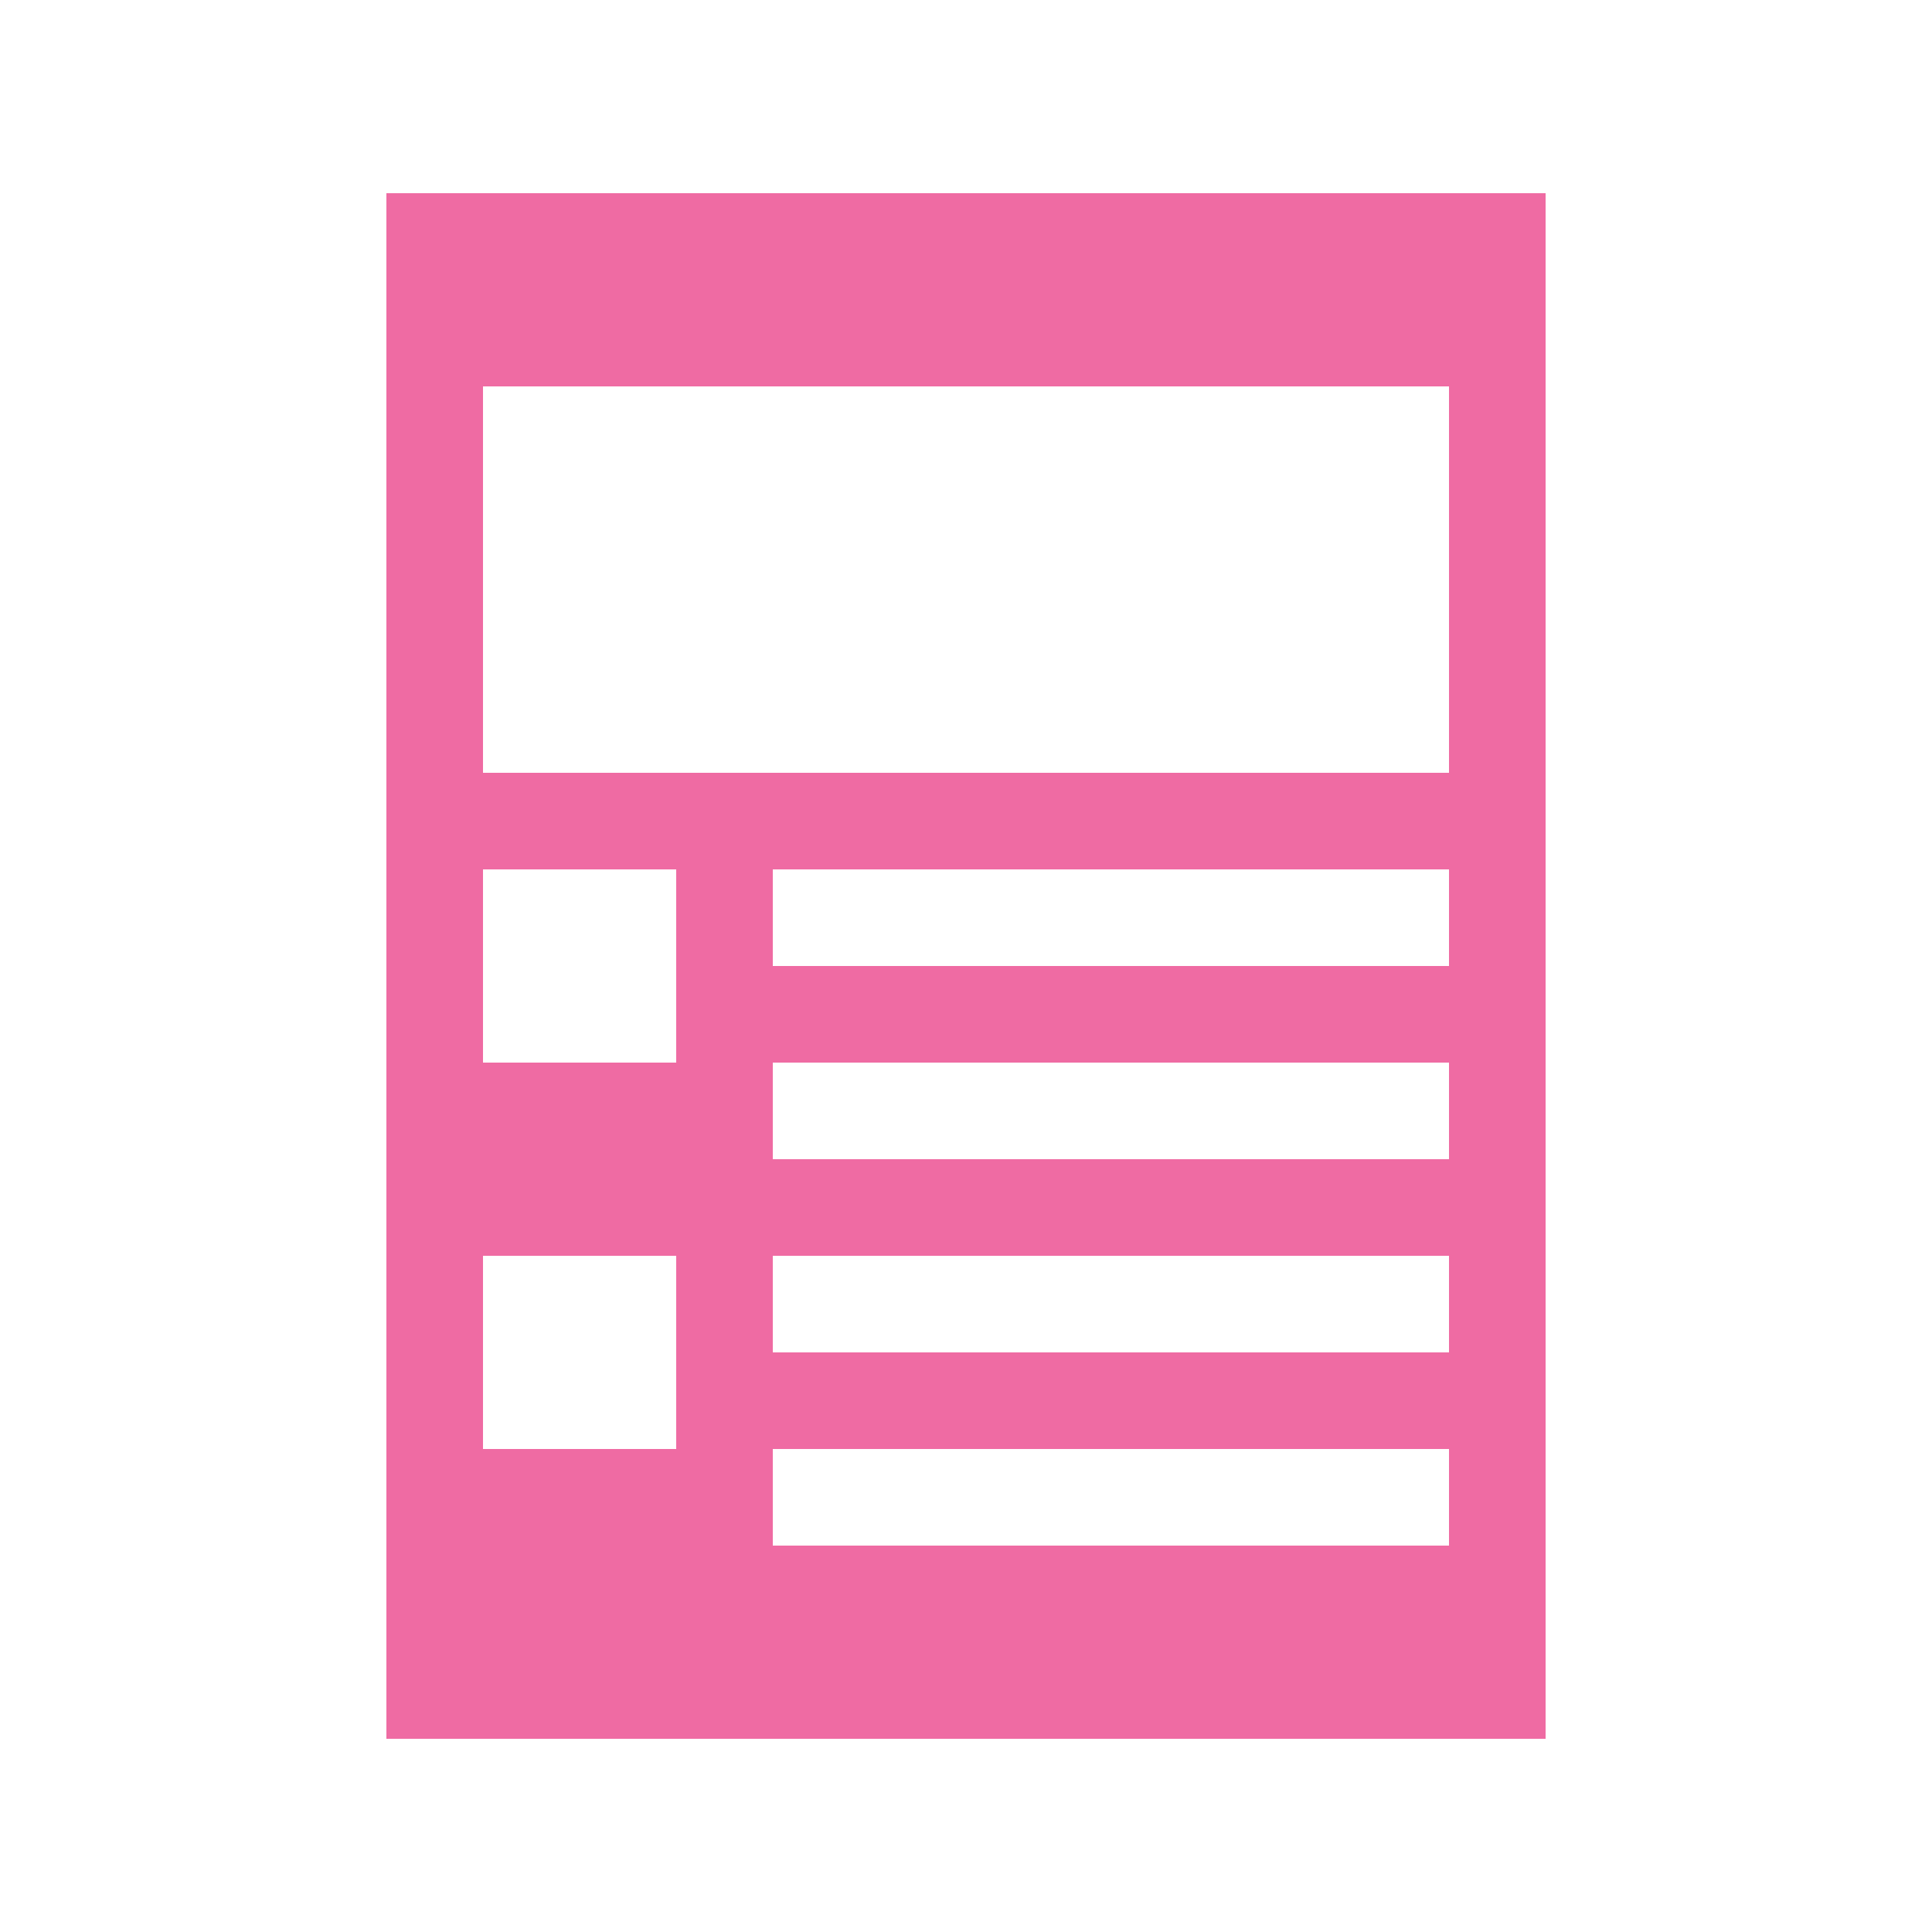 <svg xmlns="http://www.w3.org/2000/svg" width="20" height="20" viewBox="0 0 20 20" enable-background="new 0 0 20 20"><path fill="#ef6ba3" d="m4 2v16h12v-16h-12m3 13h-2v-2h2v2m0-4h-2v-2h2v2m8 5h-7v-1h7v1m0-2h-7v-1h7v1m0-2h-7v-1h7v1m0-2h-7v-1h7v1m0-2h-10v-4h10v4"/></svg>